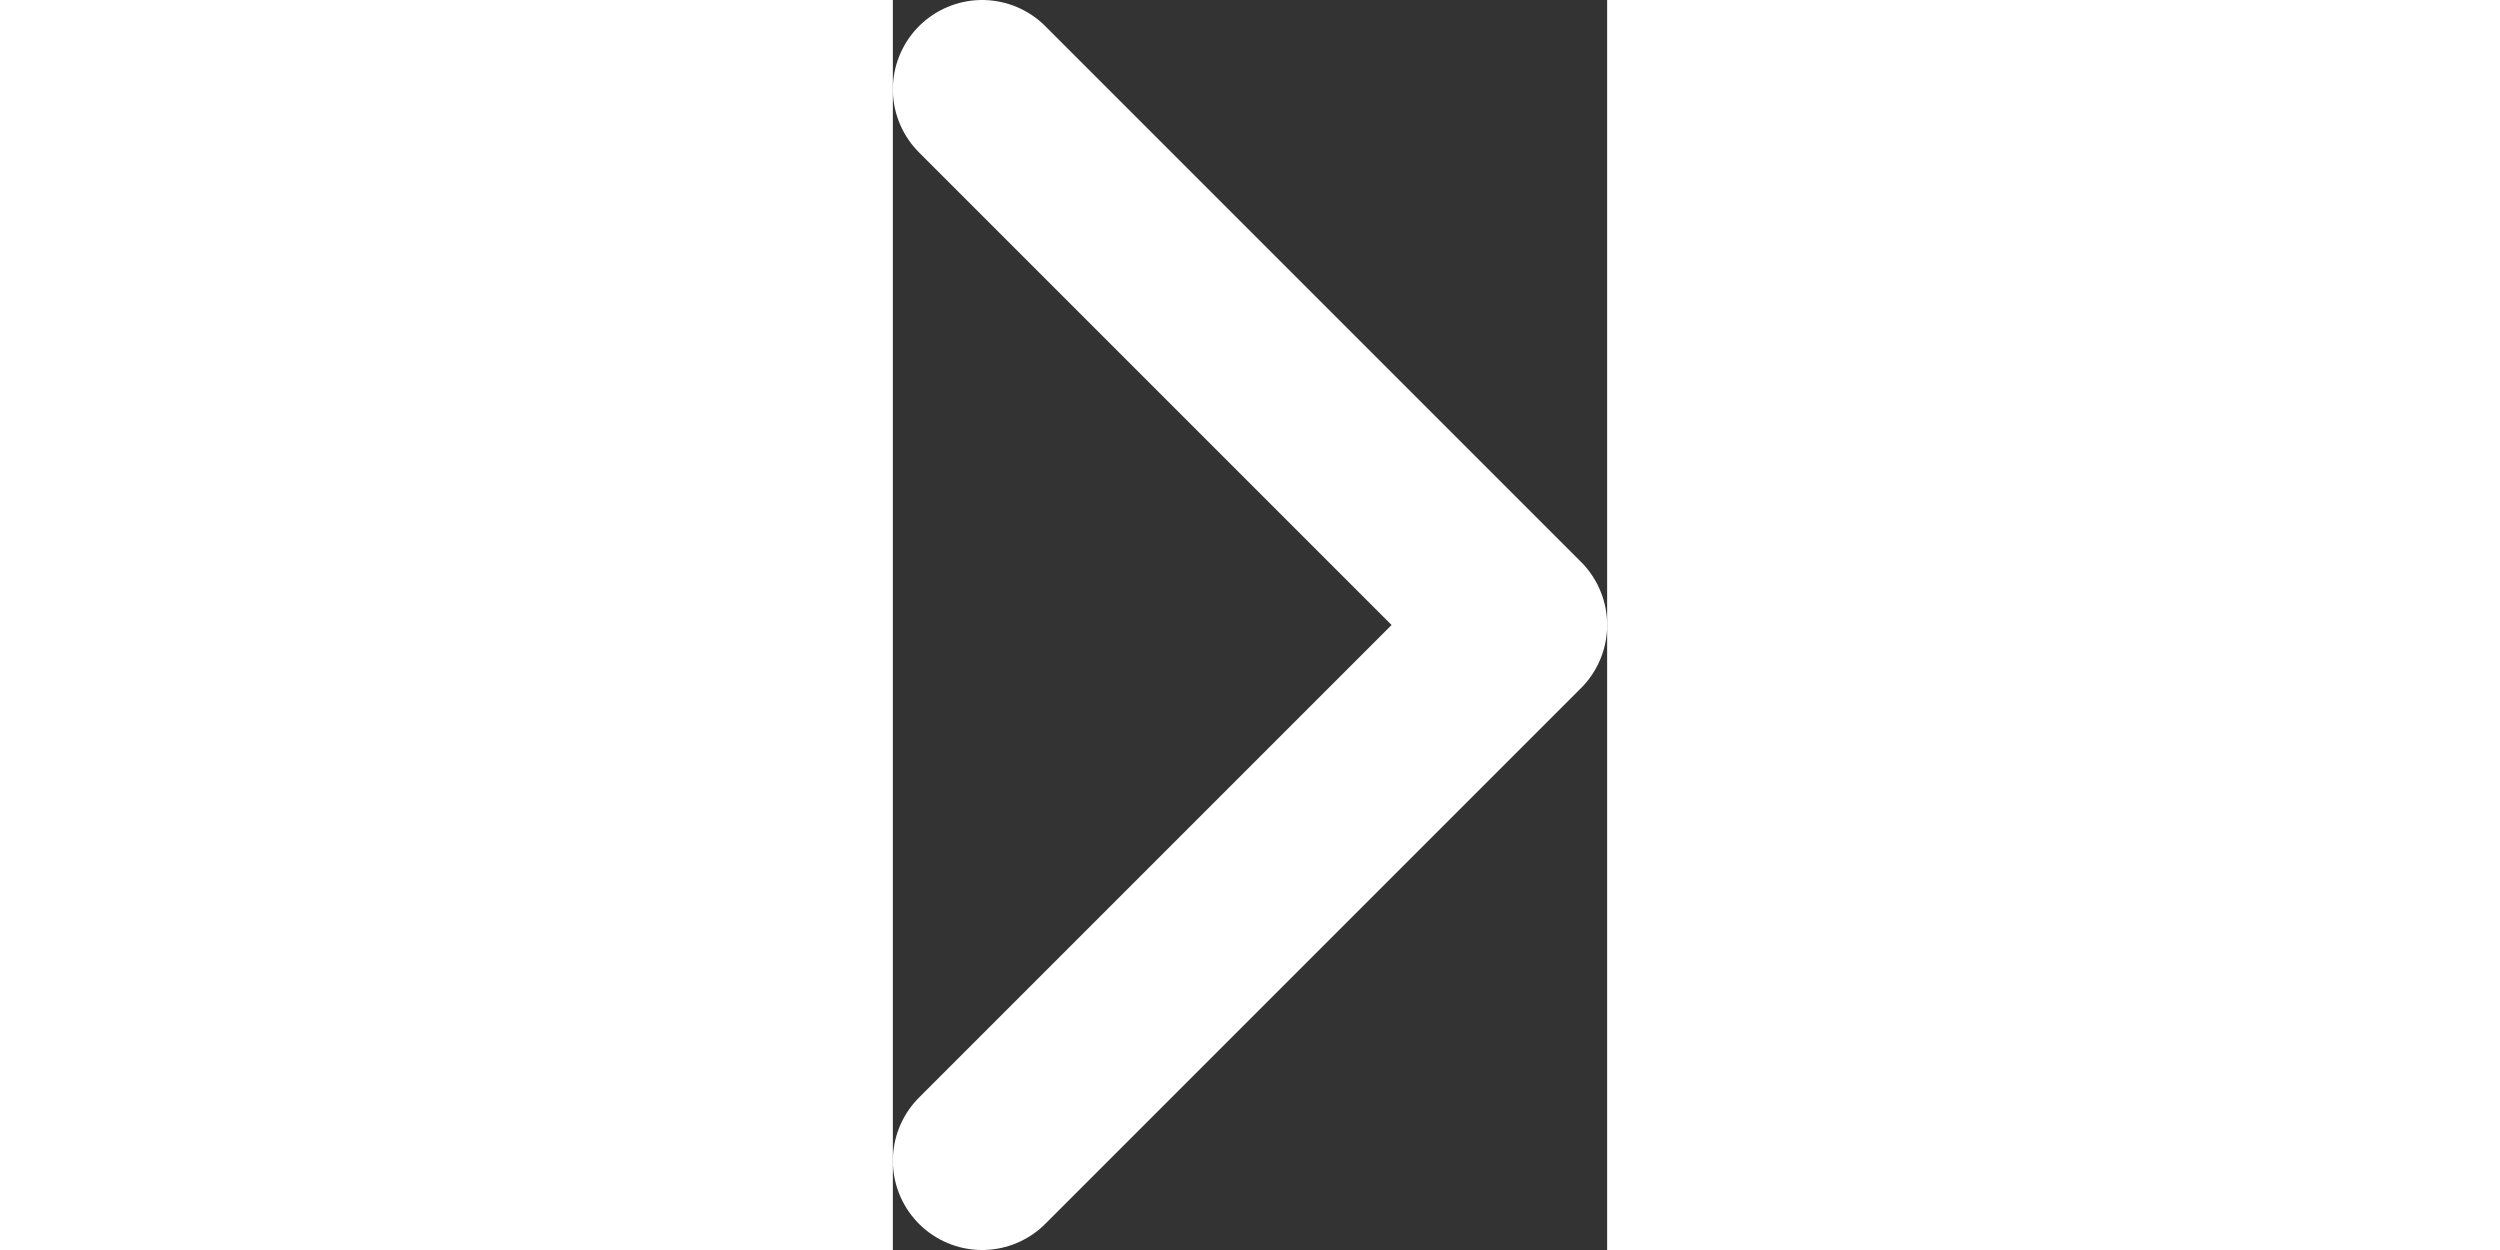 <svg width="2" height="1" viewBox="0 0 8 14" fill="none"
  xmlns="http://www.w3.org/2000/svg">
  <rect x="0" y="0" width="8" height="14" fill="#333333" stroke="none"/>
  <path d="M1 13L7 7L1 1" stroke="white" stroke-width="2" stroke-linecap="round" stroke-linejoin="round"/>
</svg>
  